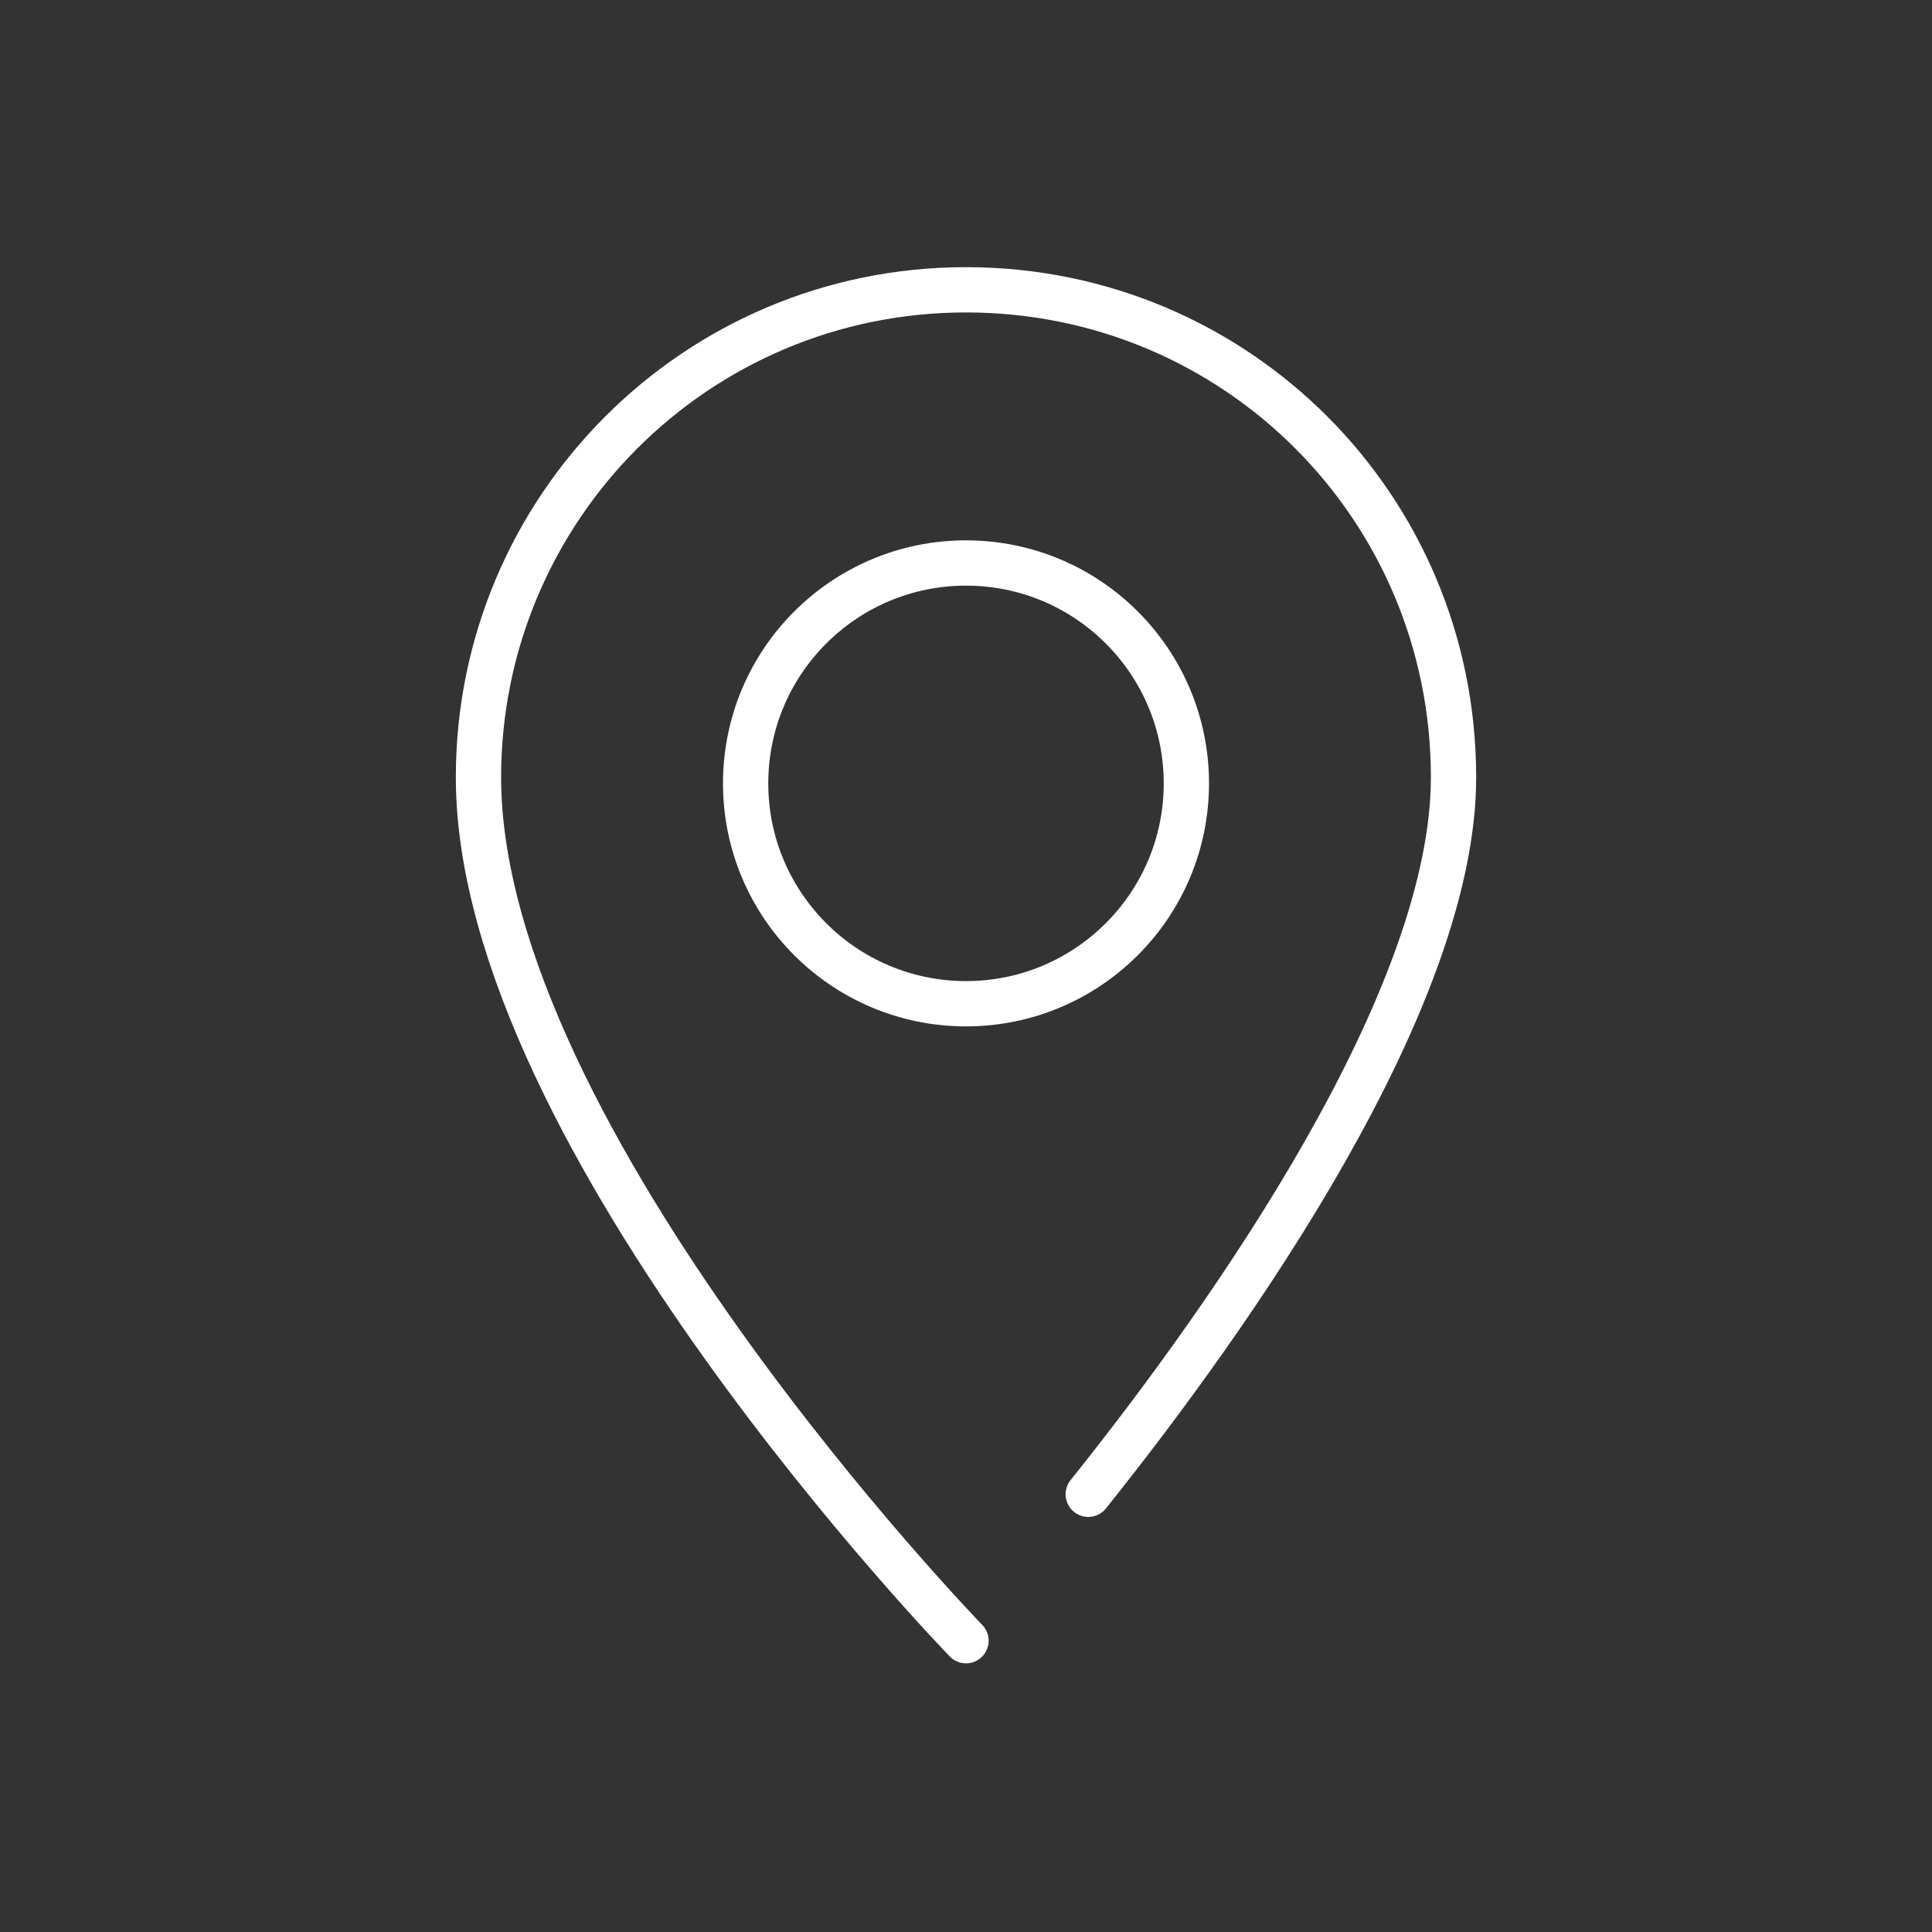 <svg viewBox="0 0 128 128" xmlns="http://www.w3.org/2000/svg"><rect x="0" y="0" width="128" height="128" fill="#333333" stroke="none"/><style>.st2{fill:none;stroke:#fff;stroke-width:3px;stroke-linecap:round;stroke-linejoin:round;stroke-miterlimit:10}</style><g id="Layer_2"><path class="st2" d="M64 108.7S31.7 75.4 31.7 51.5c0-17.8 14.4-32.3 32.3-32.3s32.3 14.4 32.3 32.3C96.3 66.2 81.7 87 72.1 99"/><circle class="st2" cx="64" cy="51.9" r="14.6"/></g></svg>